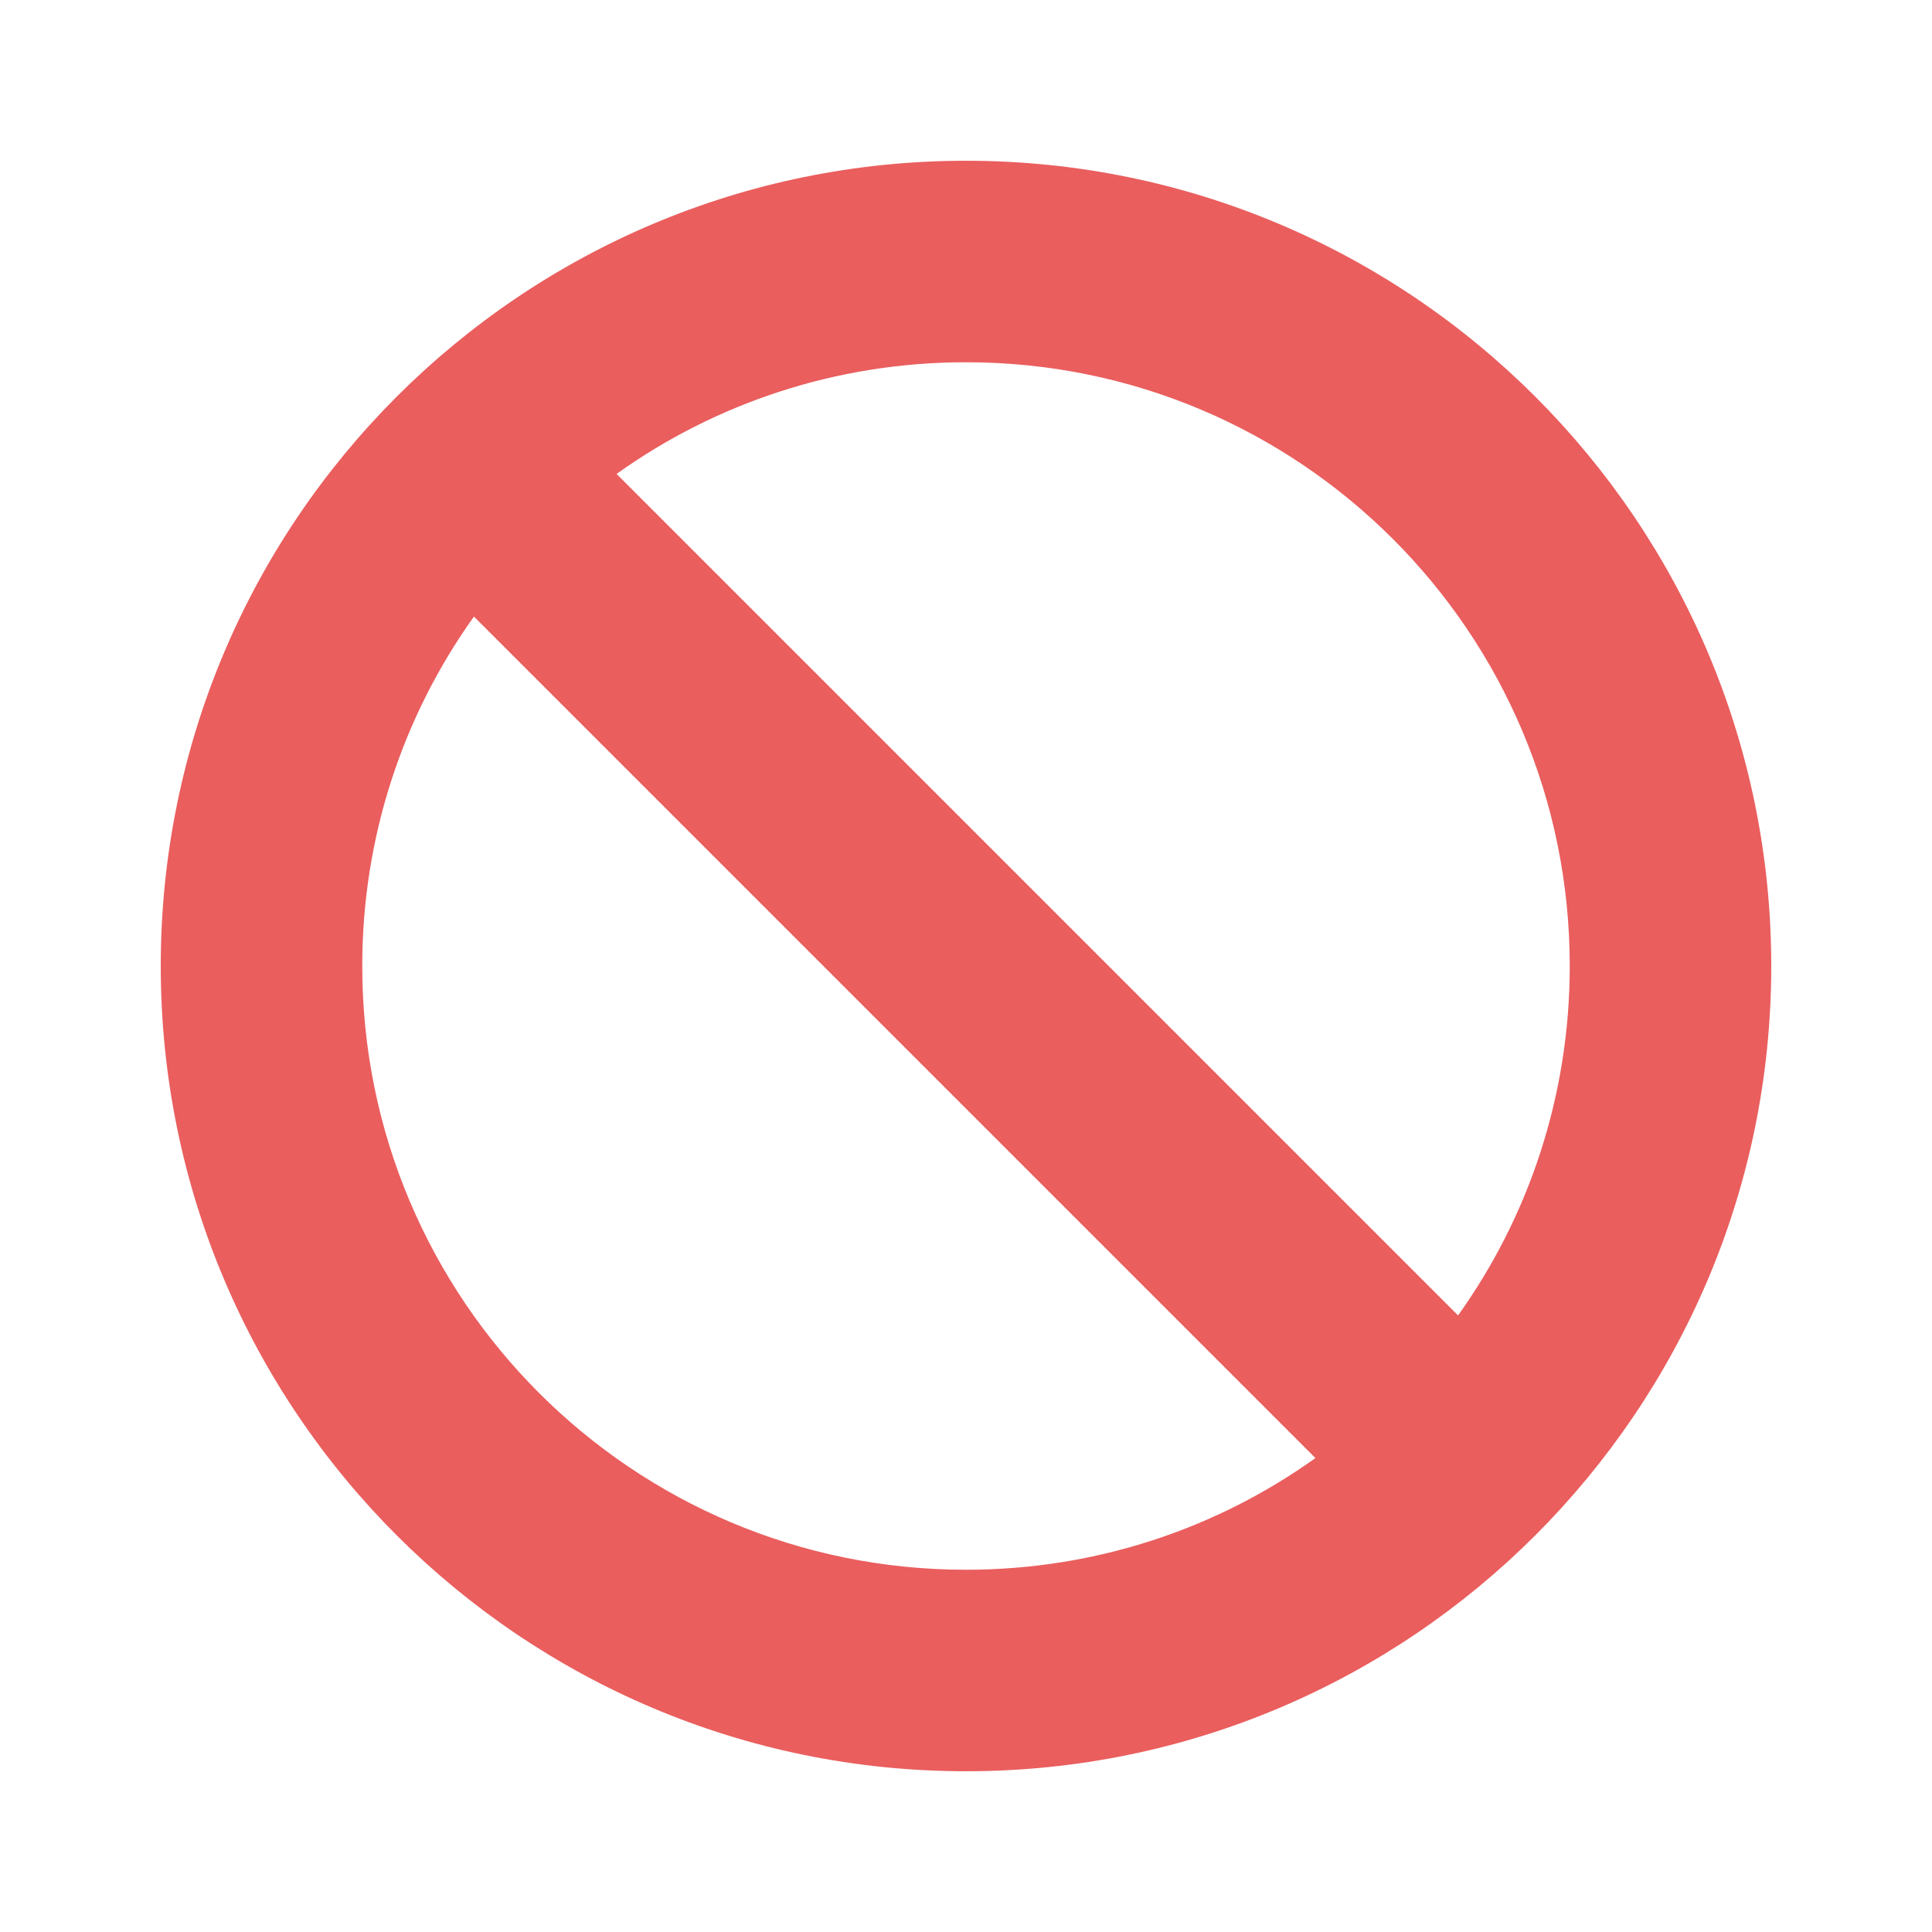 <?xml version="1.0" encoding="utf-8"?>
<!-- Generator: Adobe Illustrator 27.3.1, SVG Export Plug-In . SVG Version: 6.00 Build 0)  -->
<svg version="1.1" id="Layer_1" xmlns="http://www.w3.org/2000/svg" xmlns:xlink="http://www.w3.org/1999/xlink" x="0px" y="0px"
	 viewBox="0 0 256 256" style="enable-background:new 0 0 256 256;" xml:space="preserve">
<style type="text/css">
	.st0{fill:#EA5E5E;}
</style>
<path class="st0" d="M174.3,193.2L62.8,81.7c-9.3,13-14.8,29-14.8,46.3c0,44.2,35.8,80,80,80C145.3,208,161.3,202.5,174.3,193.2z
	 M193.2,174.3c9.3-13,14.8-29,14.8-46.3c0-44.2-35.8-80-80-80c-17.3,0-33.3,5.5-46.3,14.8L193.2,174.3z M21.3,128
	C21.3,69.1,69.1,21.3,128,21.3S234.7,69.1,234.7,128S186.9,234.7,128,234.7S21.3,186.9,21.3,128z"/>
</svg>
